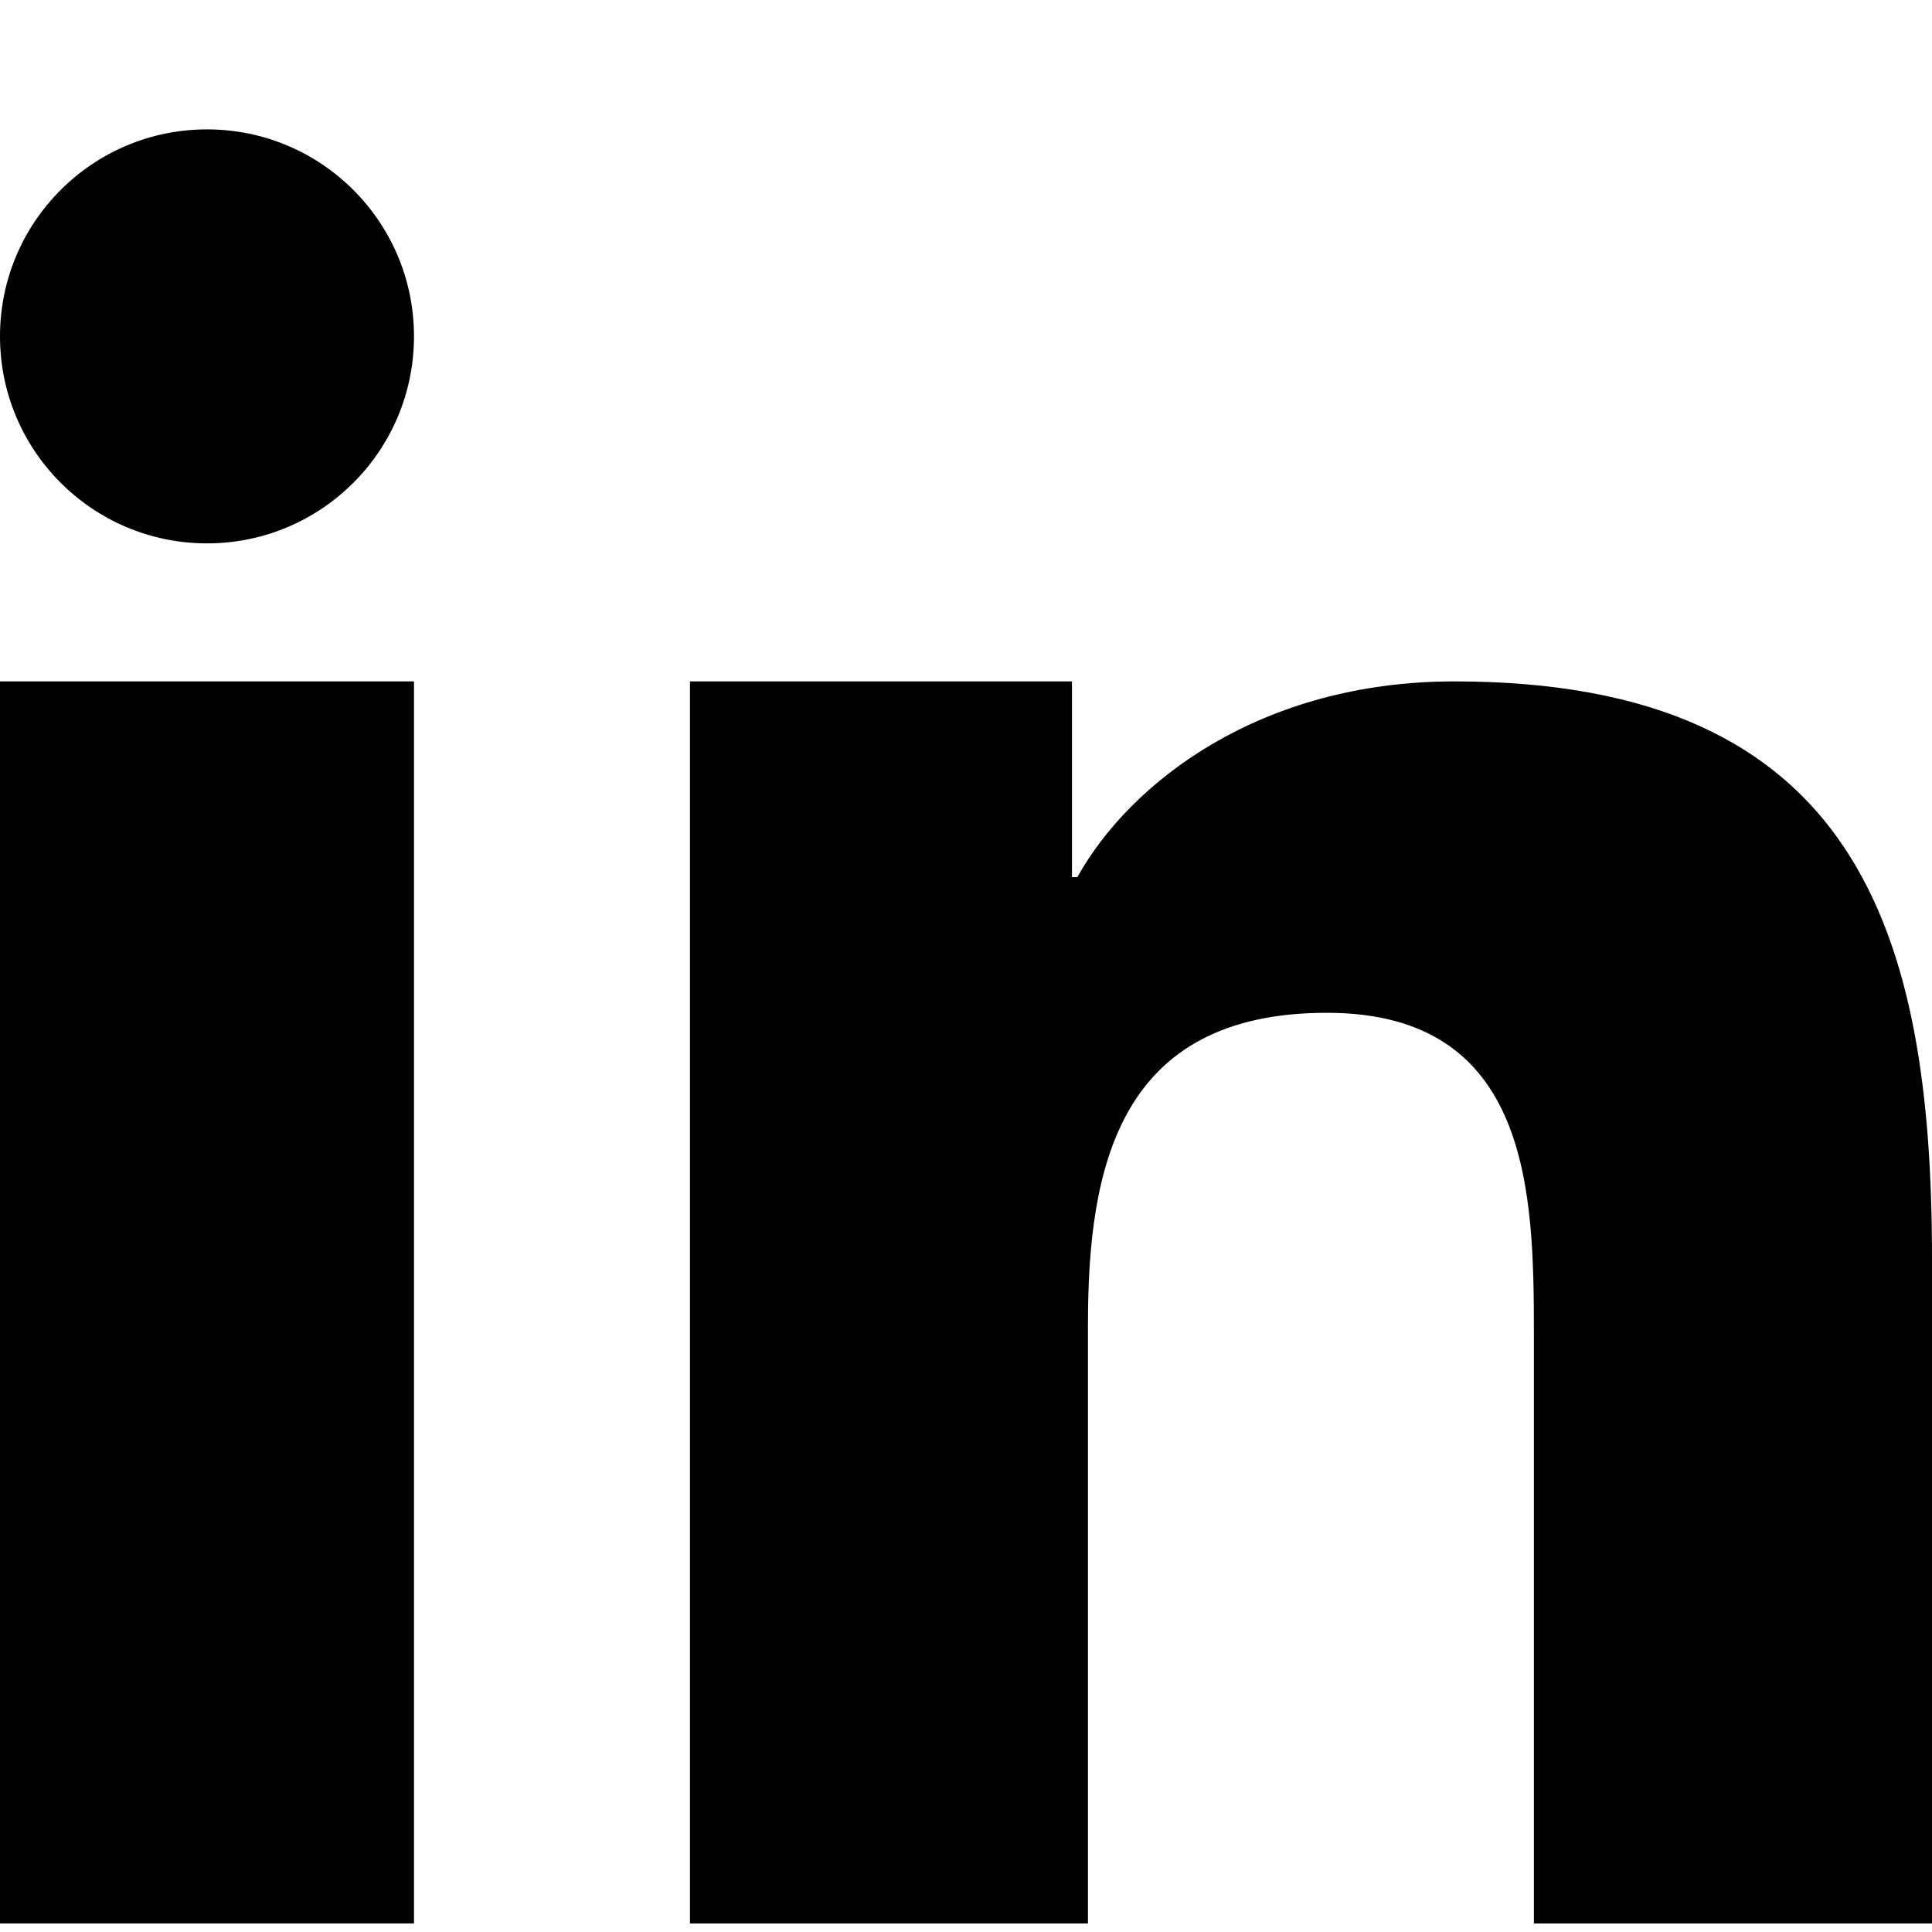 <?xml version="1.0" encoding="utf-8"?>
<!-- Generator: Adobe Illustrator 16.0.0, SVG Export Plug-In . SVG Version: 6.00 Build 0)  -->
<!DOCTYPE svg PUBLIC "-//W3C//DTD SVG 1.1//EN" "http://www.w3.org/Graphics/SVG/1.1/DTD/svg11.dtd">
<svg version="1.1" id="Layer_1" xmlns="http://www.w3.org/2000/svg" xmlns:xlink="http://www.w3.org/1999/xlink" x="0px" y="0px"
	 width="32px" height="32px" viewBox="0 0 32 32" enable-background="new 0 0 32 32" xml:space="preserve">
<path d="M11.429,11.286h6.326v3.242h0.089c0.881-1.578,3.036-3.242,6.245-3.242c6.677,0,7.911,4.157,7.911,9.563v11.009h-6.594
	v-9.761c0-2.328-0.047-5.322-3.429-5.322c-3.436,0-3.957,2.536-3.957,5.154v9.929h-6.592V11.286z"/>
<path d="M0,11.286h6.857v20.572H0V11.286z"/>
<path d="M6.857,5.571C6.857,7.465,5.323,9,3.429,9S0,7.465,0,5.571s1.535-3.428,3.429-3.428S6.857,3.677,6.857,5.571z"/>
</svg>
